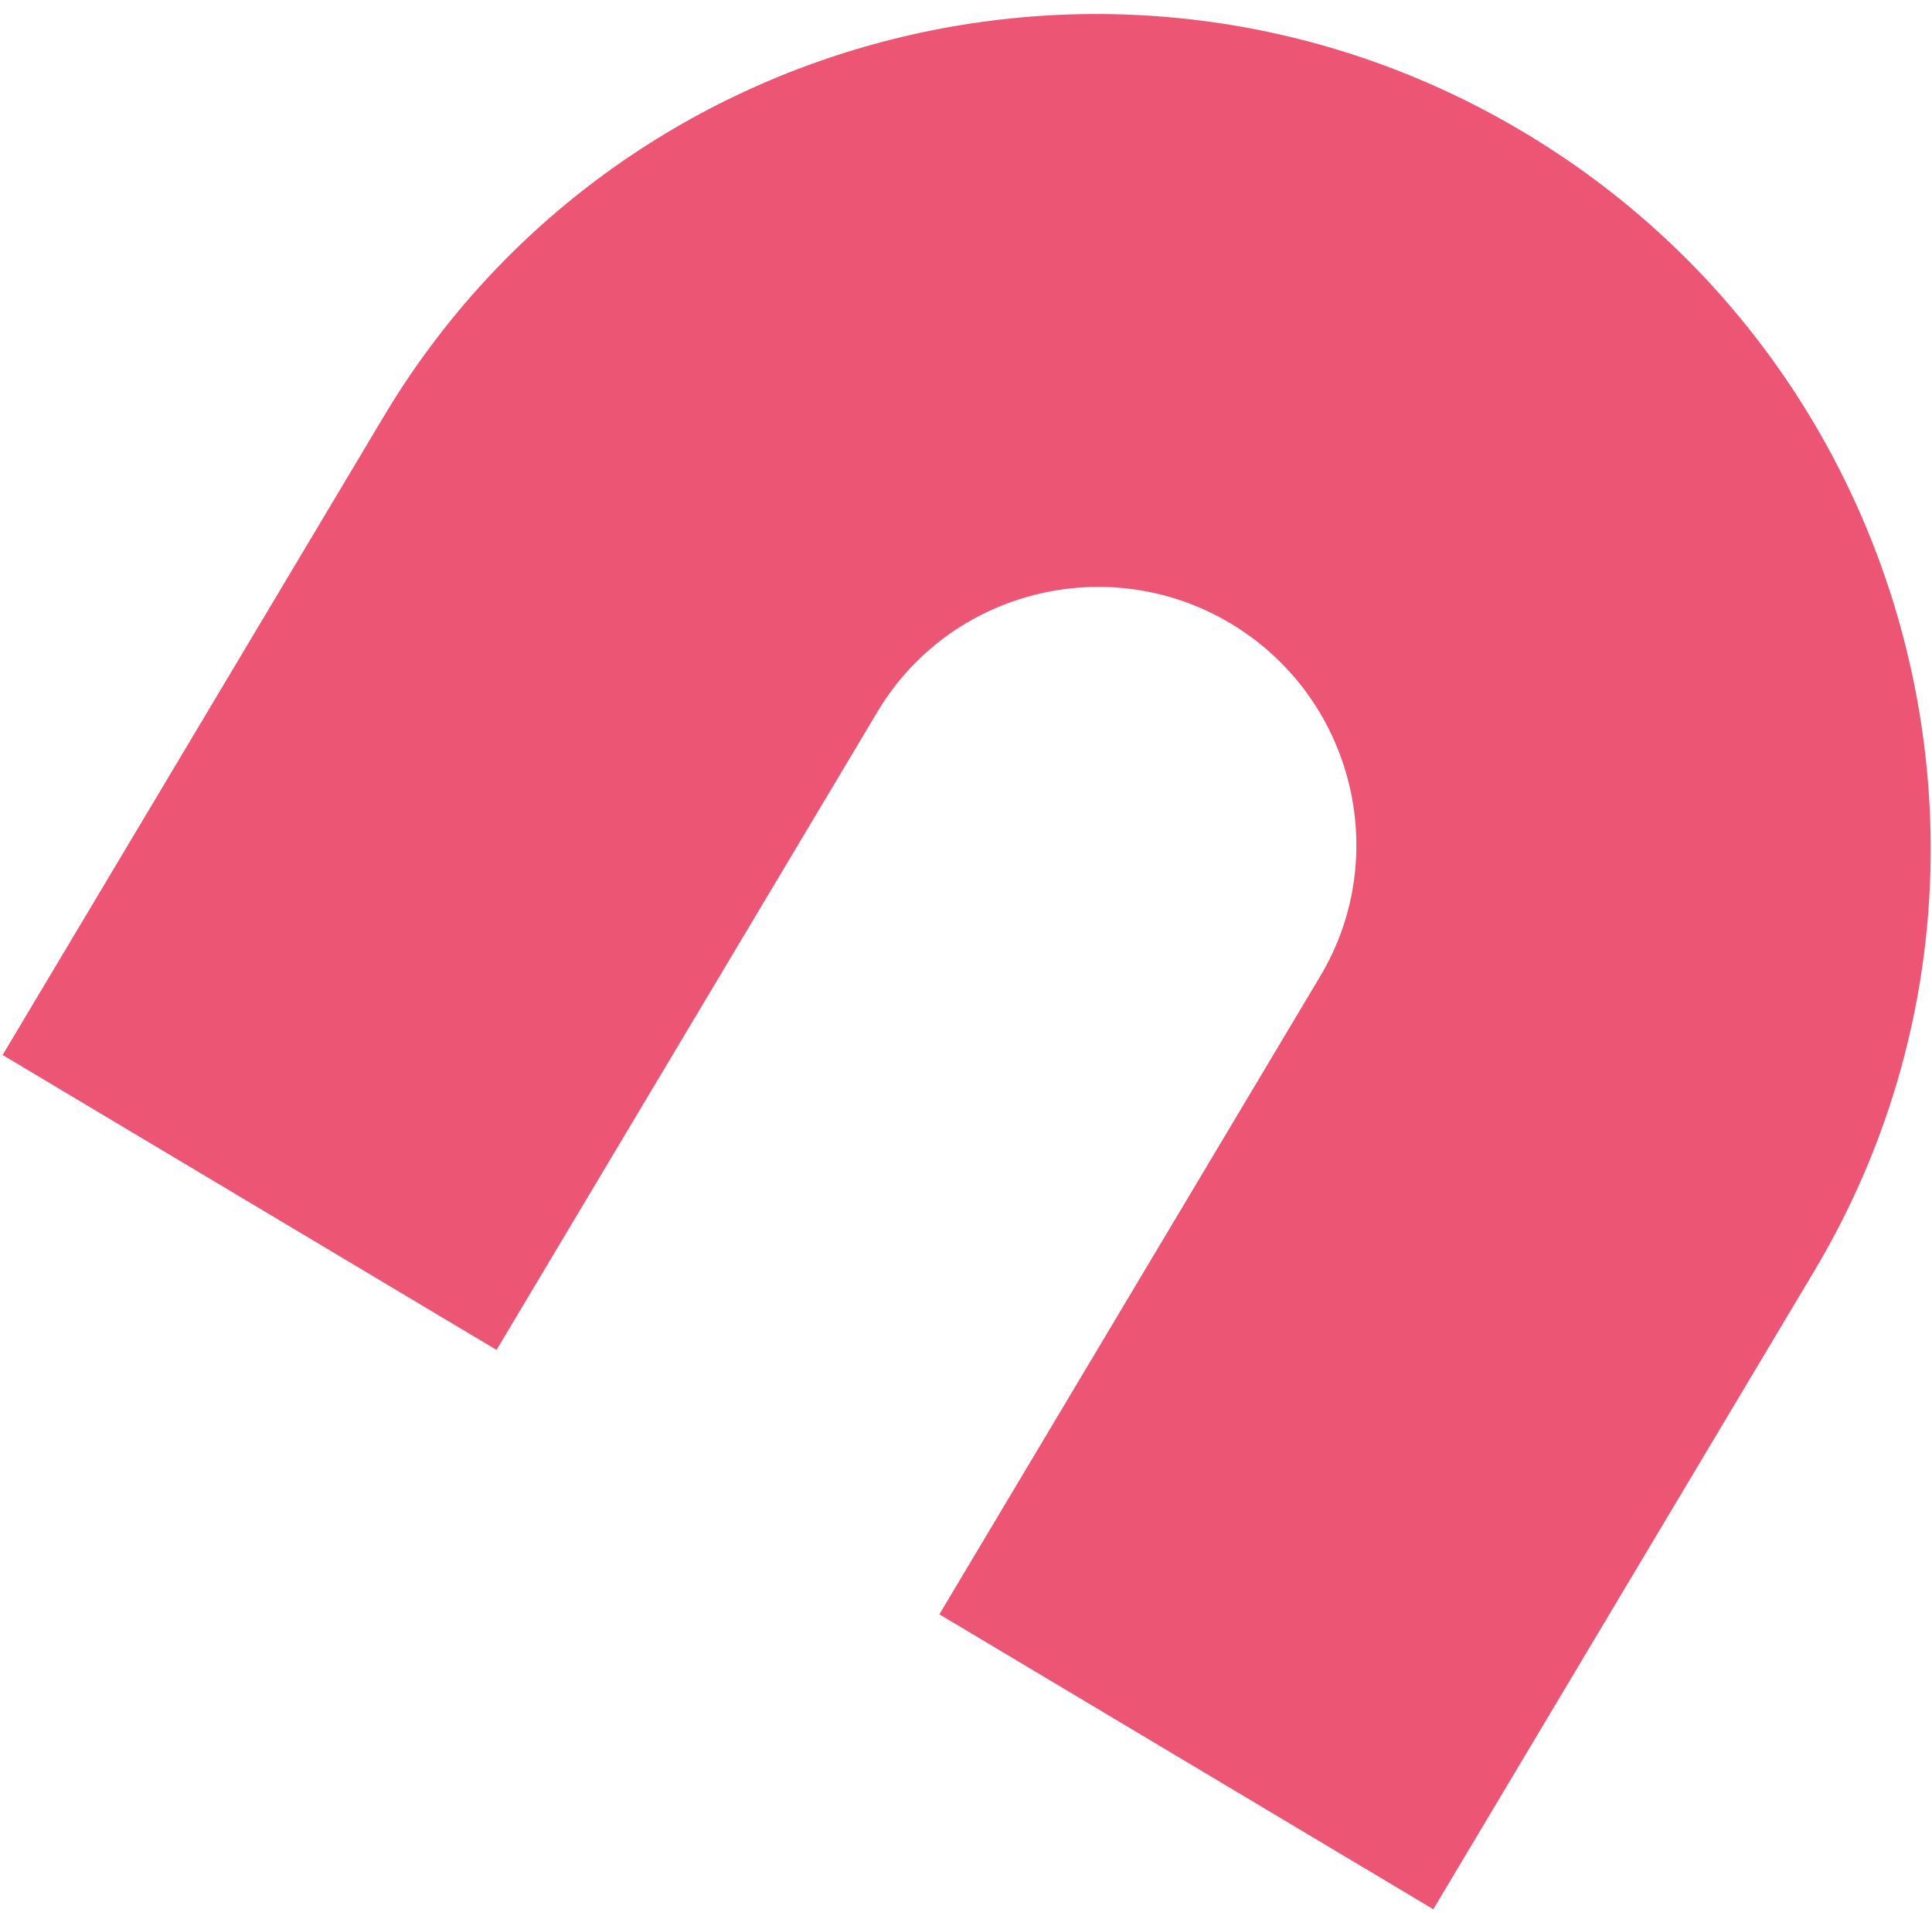 <svg width="101" height="100" viewBox="0 0 101 100" fill="none" xmlns="http://www.w3.org/2000/svg">
<path opacity="0.842" d="M20.05 21.787L0.136 55.143L25.958 70.559L45.872 37.203C49.672 30.838 57.96 28.781 64.329 32.584C70.698 36.386 72.82 44.657 69.02 51.023L49.107 84.378L74.929 99.794L94.842 66.439C107.084 45.933 100.29 19.228 79.657 6.91C59.023 -5.409 32.292 1.281 20.05 21.787Z" fill="#E9365B"/>
</svg>
